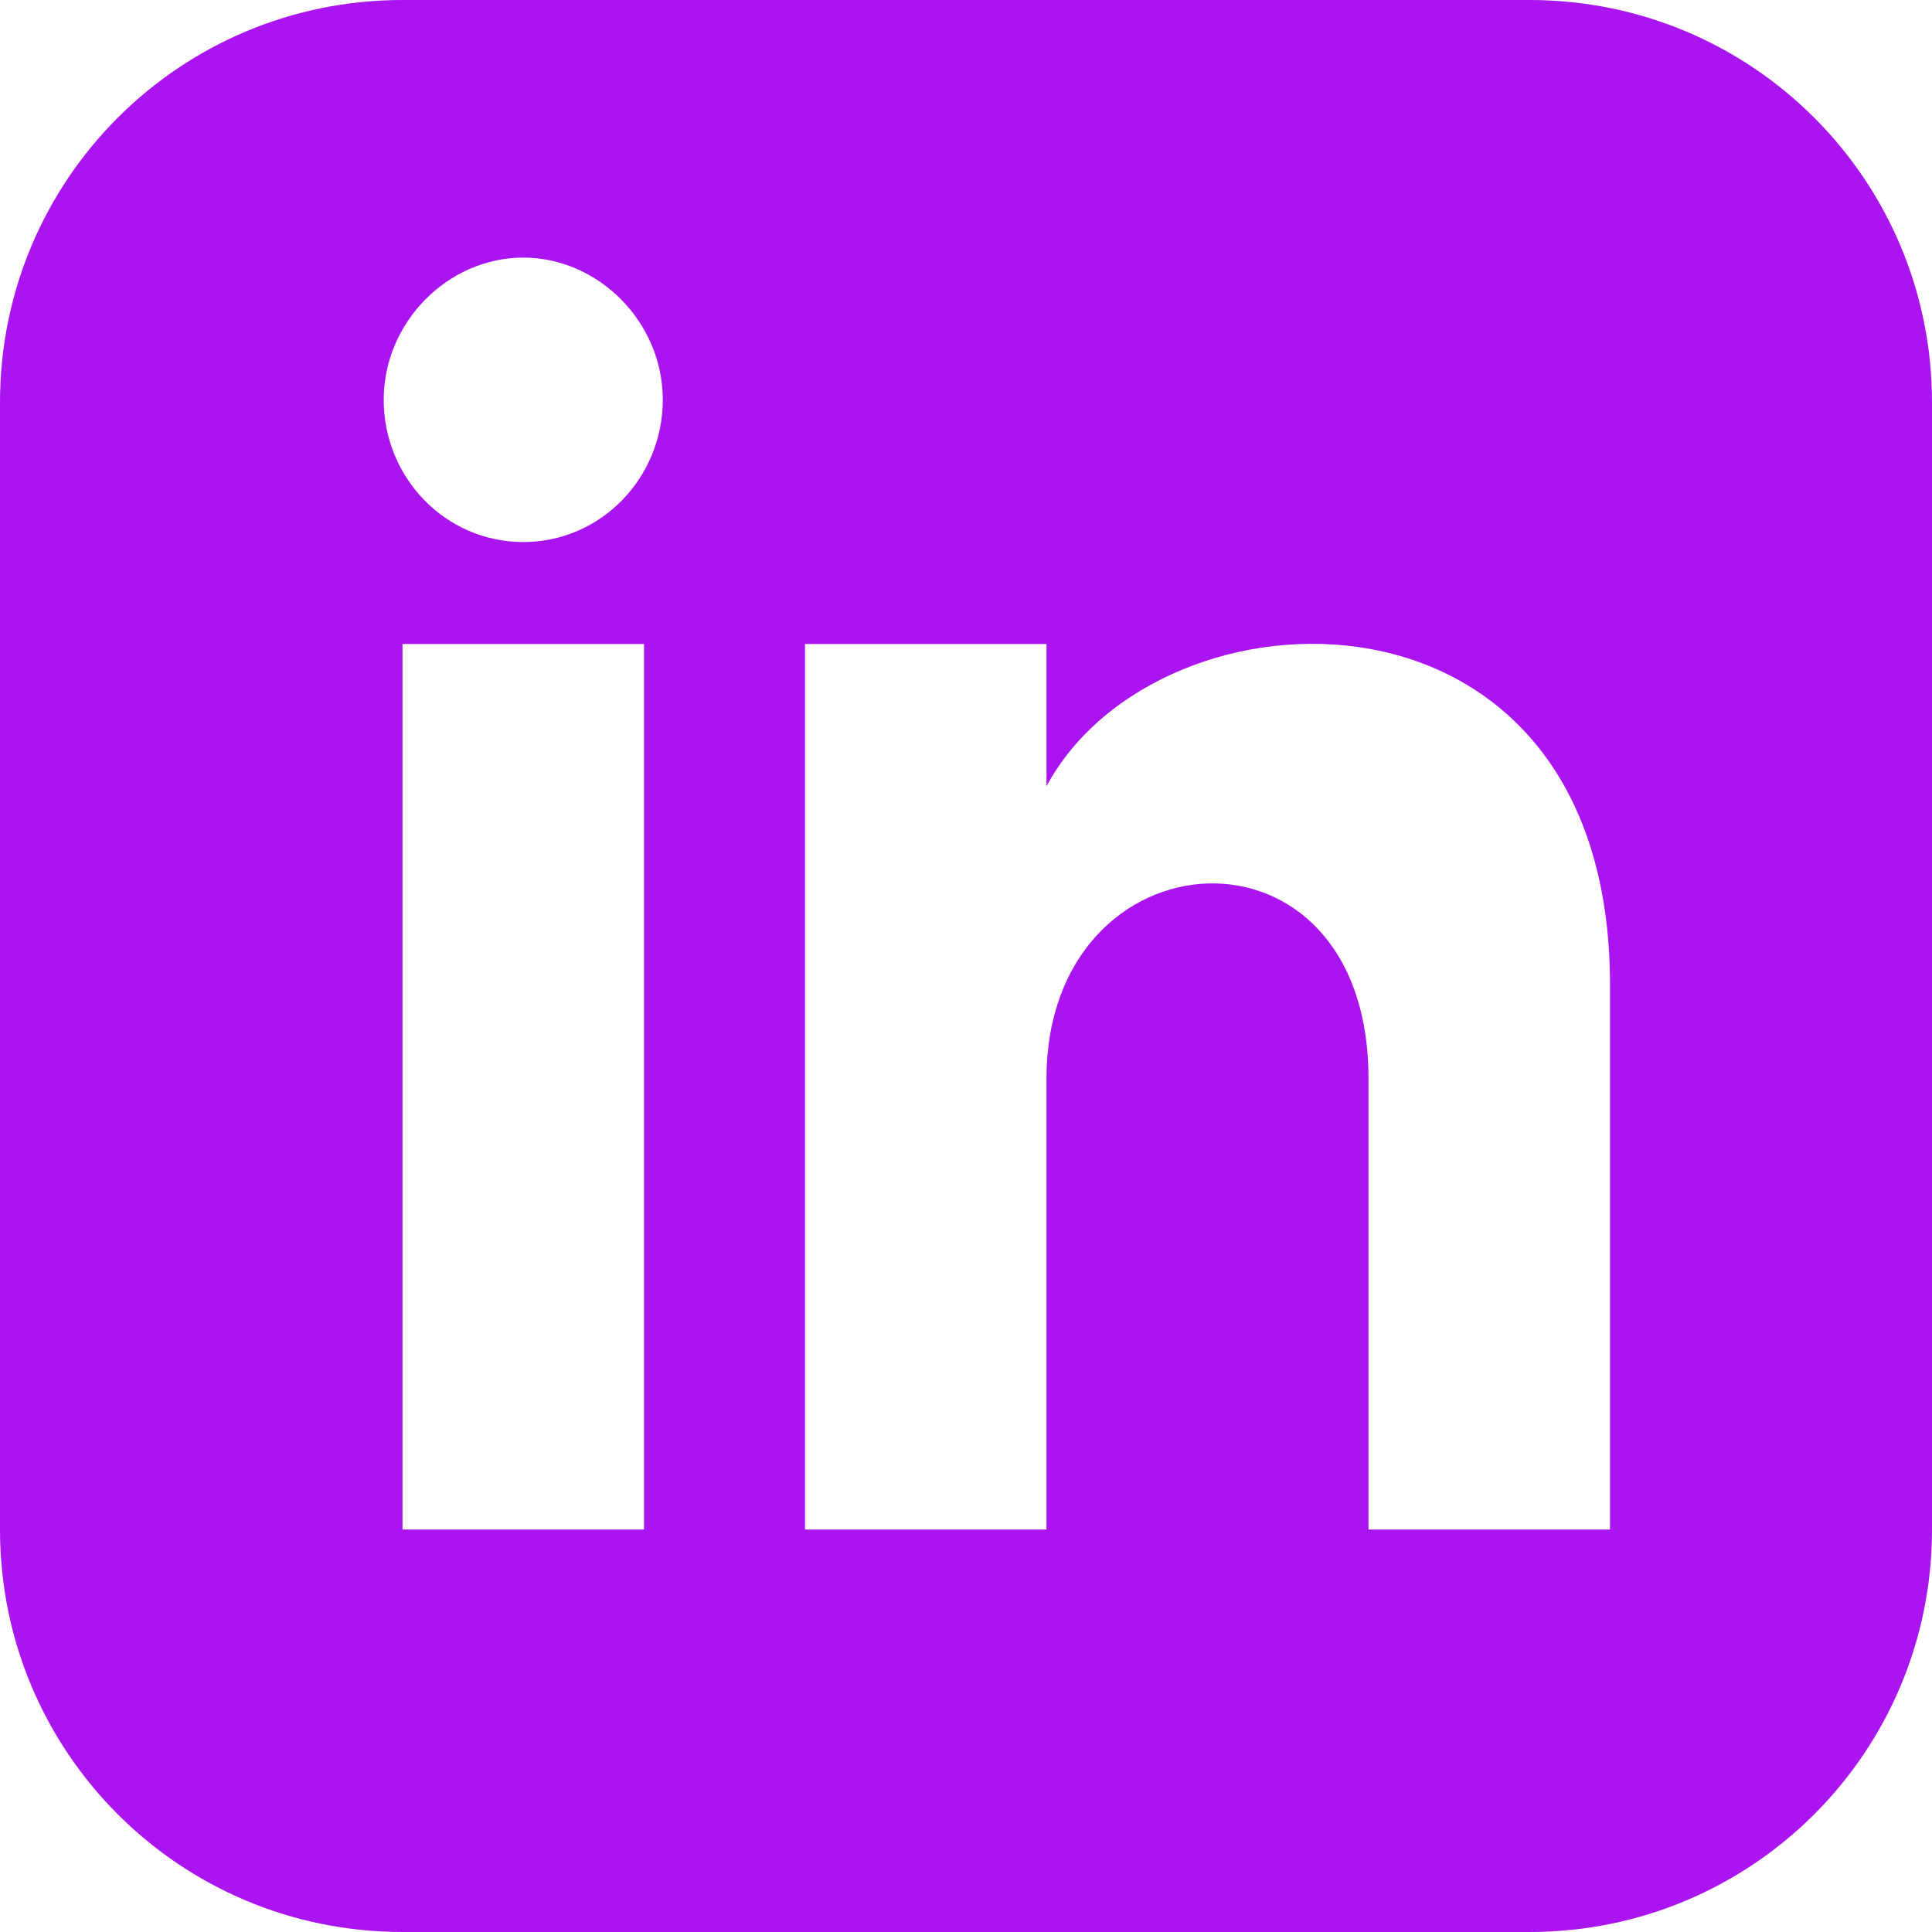 <?xml version="1.0" encoding="utf-8"?>
<!-- Generator: Adobe Illustrator 25.3.1, SVG Export Plug-In . SVG Version: 6.00 Build 0)  -->
<svg version="1.1" id="katman_1" xmlns="http://www.w3.org/2000/svg" xmlns:xlink="http://www.w3.org/1999/xlink" x="0px" y="0px"
	 viewBox="0 0 72 72" style="enable-background:new 0 0 72 72;" xml:space="preserve">
<style type="text/css">
	.st0{fill:#AA14F0;}
</style>
<path class="st0" d="M57,0H15C6.7,0,0,6.7,0,15v42c0,8.3,6.7,15,15,15h42c8.3,0,15-6.7,15-15V15C72,6.7,65.3,0,57,0z M24,57h-9V24h9
	V57z M19.5,20.2c-2.9,0-5.2-2.4-5.2-5.3s2.4-5.3,5.2-5.3s5.2,2.4,5.2,5.3S22.4,20.2,19.5,20.2z M60,57h-9V40.2c0-10.1-12-9.3-12,0
	V57h-9V24h9v5.3c4.2-7.8,21-8.3,21,7.4V57z"/>
</svg>
